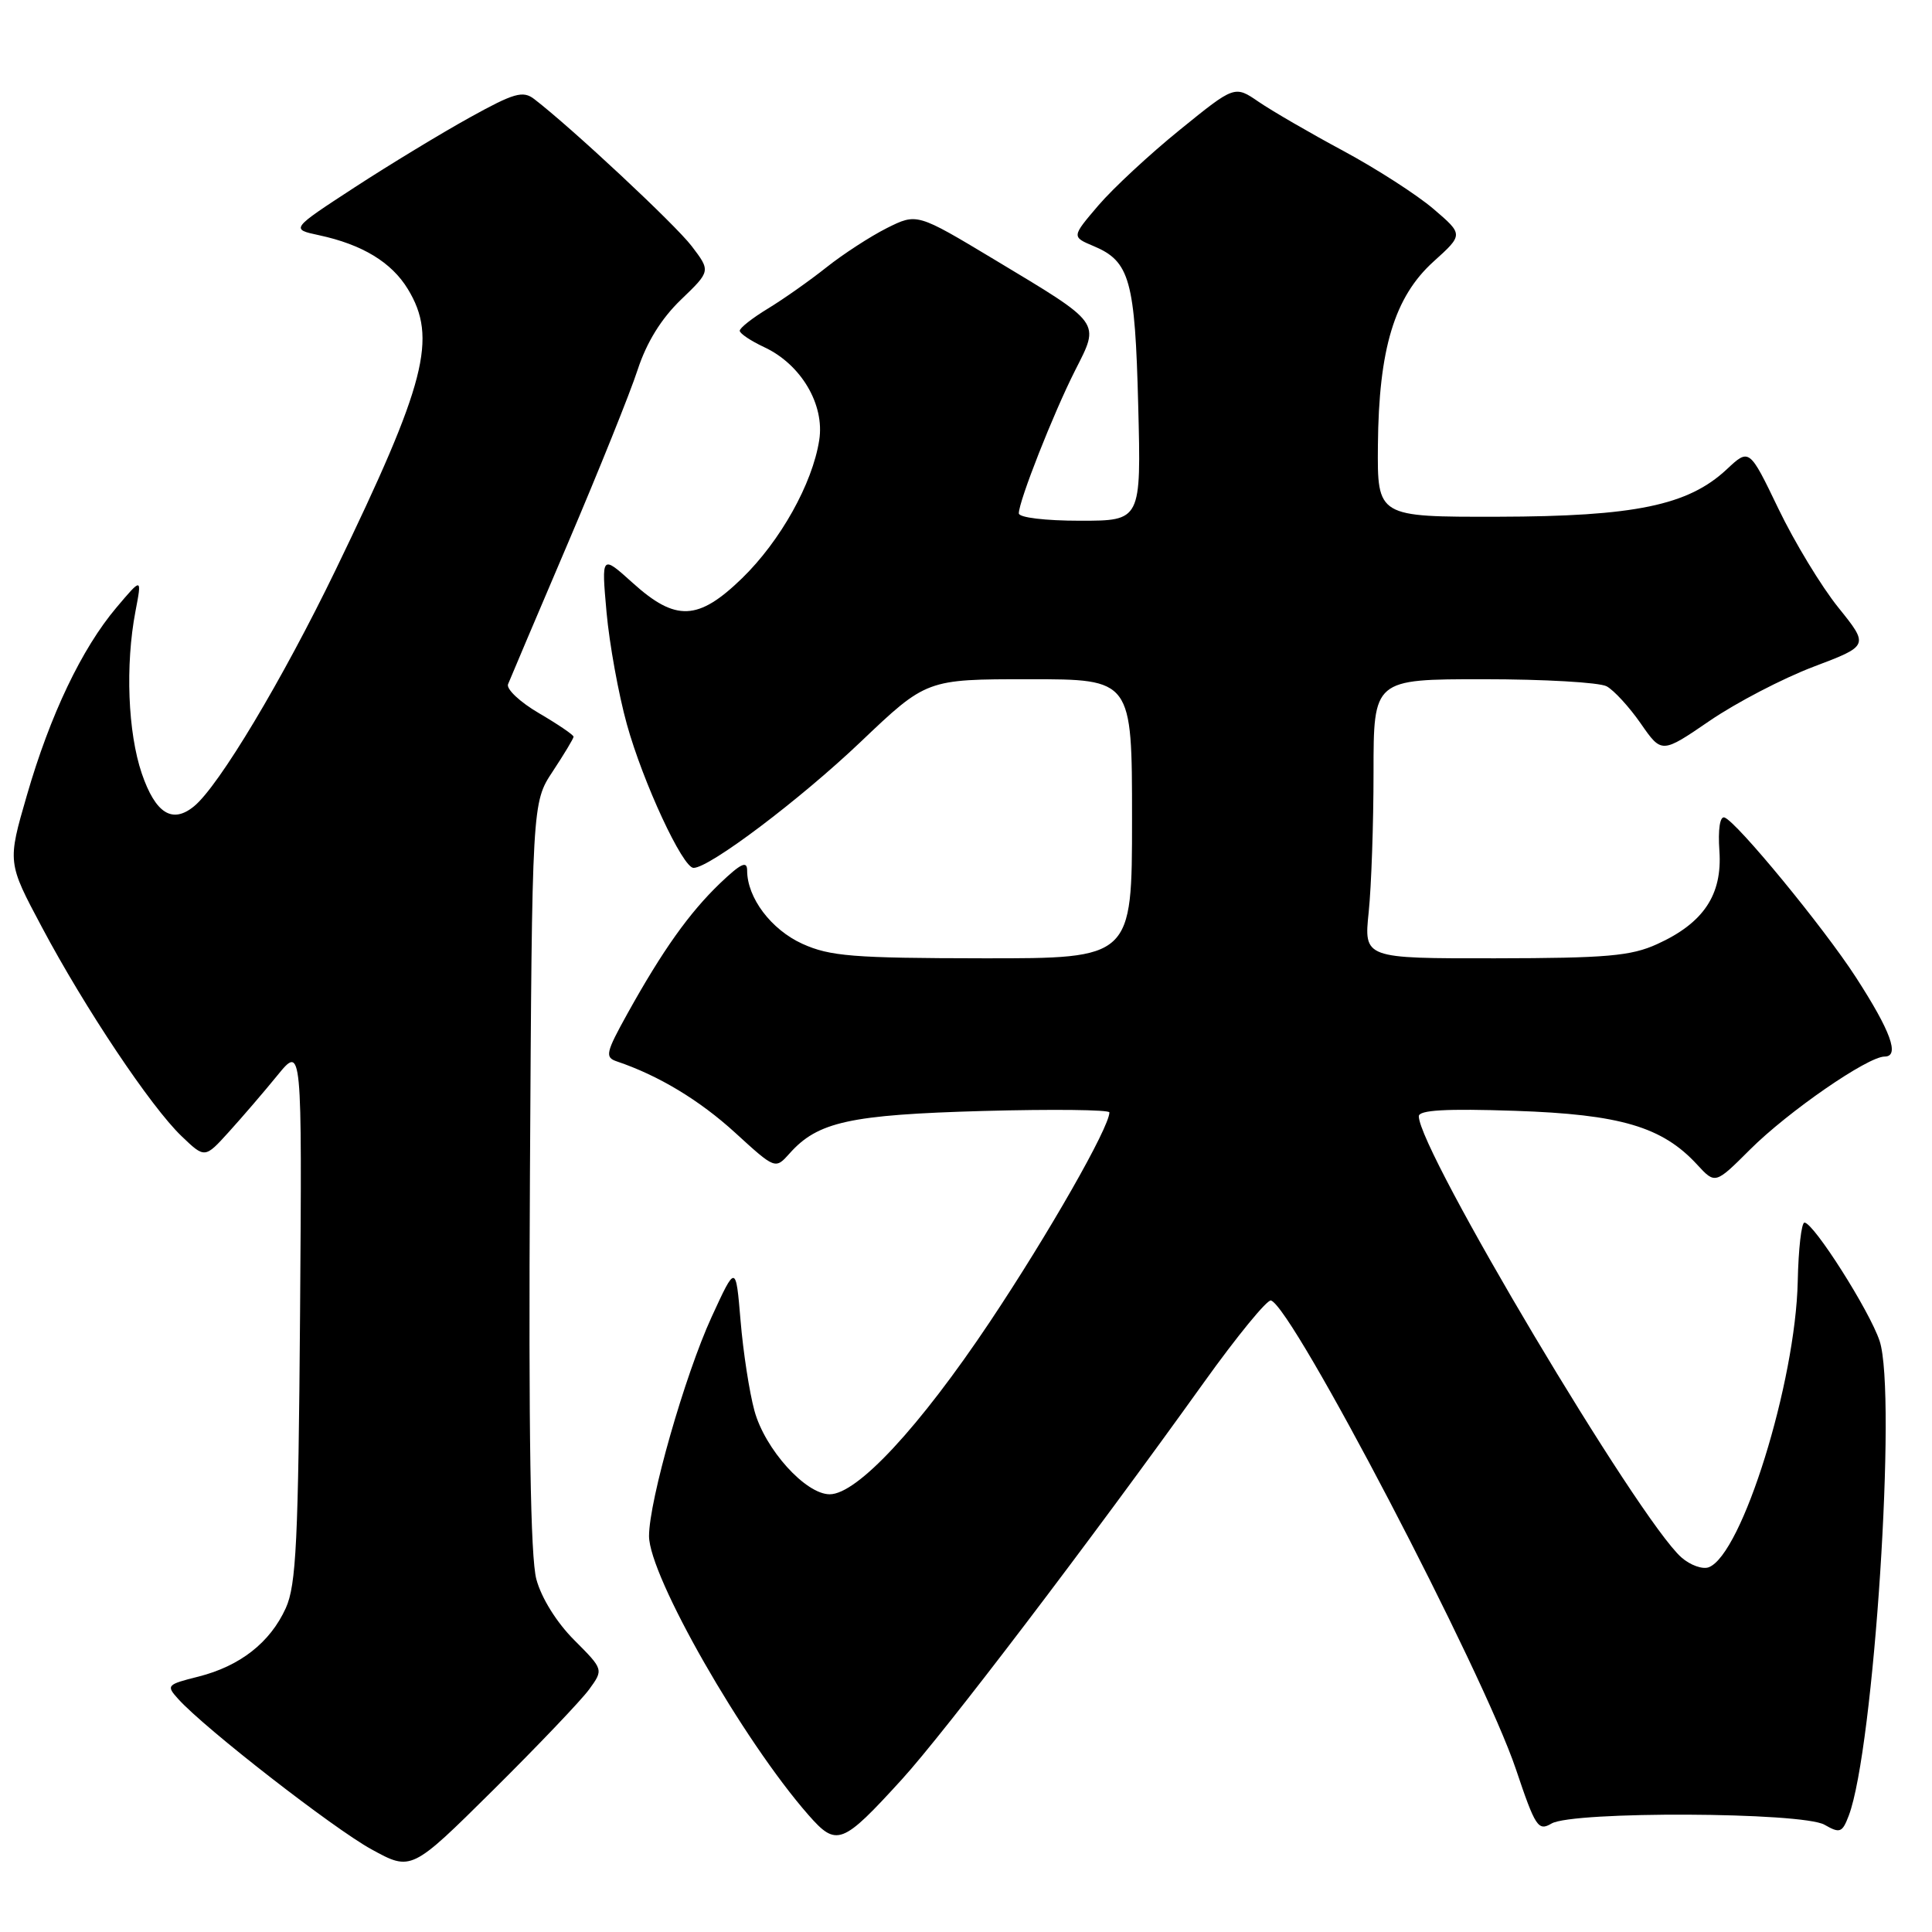 <?xml version="1.0" encoding="UTF-8" standalone="no"?>
<!DOCTYPE svg PUBLIC "-//W3C//DTD SVG 1.1//EN" "http://www.w3.org/Graphics/SVG/1.1/DTD/svg11.dtd" >
<svg xmlns="http://www.w3.org/2000/svg" xmlns:xlink="http://www.w3.org/1999/xlink" version="1.1" viewBox="0 0 256 256">
 <g >
 <path fill="currentColor"
d=" M 78.06 223.86 C 79.98 221.22 79.98 221.22 76.09 217.32 C 73.76 214.99 71.74 211.75 71.07 209.26 C 70.29 206.36 70.03 189.92 70.22 155.72 C 70.50 106.35 70.50 106.35 73.25 102.20 C 74.76 99.91 76.00 97.85 76.00 97.62 C 76.00 97.38 73.94 95.98 71.43 94.51 C 68.91 93.04 67.06 91.30 67.32 90.66 C 67.57 90.02 71.14 81.62 75.24 72.00 C 79.34 62.38 83.51 52.02 84.49 49.00 C 85.68 45.36 87.62 42.22 90.23 39.71 C 94.17 35.92 94.17 35.92 91.65 32.61 C 89.46 29.74 75.73 16.92 70.78 13.12 C 69.29 11.98 68.11 12.32 62.28 15.55 C 58.55 17.61 51.67 21.78 47.00 24.82 C 38.50 30.36 38.50 30.36 42.28 31.17 C 48.00 32.40 51.88 34.75 54.04 38.30 C 57.99 44.78 56.46 50.74 44.48 75.50 C 37.42 90.09 29.01 104.13 25.72 106.83 C 22.84 109.20 20.61 107.80 18.79 102.50 C 16.94 97.06 16.59 88.11 17.95 81.00 C 18.81 76.50 18.81 76.50 15.43 80.50 C 10.84 85.93 6.64 94.73 3.56 105.39 C 0.98 114.28 0.98 114.28 5.56 122.87 C 11.26 133.60 20.00 146.67 24.06 150.55 C 27.14 153.50 27.14 153.50 30.32 149.99 C 32.07 148.06 34.97 144.69 36.76 142.49 C 40.02 138.50 40.02 138.50 39.76 174.00 C 39.53 204.23 39.25 210.03 37.87 213.08 C 35.79 217.65 31.82 220.76 26.29 222.16 C 22.09 223.21 21.99 223.33 23.63 225.14 C 27.17 229.06 44.14 242.25 49.21 245.04 C 54.50 247.94 54.50 247.94 65.32 237.22 C 71.27 231.32 77.00 225.31 78.06 223.86 Z  M 119.51 235.77 C 125.21 229.51 144.35 204.36 159.50 183.21 C 163.90 177.06 167.91 172.17 168.41 172.32 C 171.30 173.22 196.52 221.51 200.87 234.44 C 203.44 242.09 203.82 242.67 205.58 241.63 C 208.39 239.97 238.81 240.10 241.76 241.79 C 243.80 242.96 244.11 242.84 244.97 240.58 C 248.30 231.82 251.37 184.68 249.06 177.69 C 247.75 173.72 240.31 162.00 239.10 162.00 C 238.70 162.00 238.30 165.50 238.21 169.79 C 237.92 183.17 230.83 205.98 226.42 207.67 C 225.60 207.98 223.97 207.40 222.80 206.37 C 217.14 201.38 188.00 152.43 188.00 147.91 C 188.00 147.09 191.58 146.88 200.75 147.19 C 214.70 147.66 220.27 149.30 224.89 154.33 C 227.28 156.92 227.28 156.92 231.89 152.32 C 236.93 147.29 247.48 140.00 249.72 140.00 C 251.76 140.00 250.55 136.66 245.92 129.50 C 241.66 122.91 230.09 108.84 228.50 108.32 C 227.90 108.13 227.63 109.89 227.83 112.76 C 228.23 118.56 225.73 122.31 219.58 125.10 C 216.12 126.68 212.87 126.96 198.11 126.98 C 180.72 127.00 180.72 127.00 181.36 120.85 C 181.71 117.47 182.00 109.15 182.00 102.35 C 182.00 90.00 182.00 90.00 196.57 90.00 C 204.58 90.00 211.92 90.42 212.89 90.94 C 213.85 91.46 215.89 93.68 217.41 95.87 C 220.18 99.86 220.18 99.86 226.54 95.51 C 230.05 93.11 236.23 89.89 240.29 88.35 C 247.66 85.56 247.66 85.56 243.58 80.49 C 241.34 77.71 237.77 71.82 235.65 67.41 C 231.79 59.39 231.79 59.39 228.79 62.20 C 223.68 66.97 216.60 68.43 198.50 68.47 C 182.50 68.50 182.50 68.50 182.58 59.00 C 182.69 46.22 184.77 39.34 189.95 34.66 C 193.91 31.08 193.91 31.08 189.95 27.69 C 187.78 25.83 182.39 22.36 177.99 19.99 C 173.59 17.63 168.55 14.70 166.79 13.50 C 163.60 11.31 163.60 11.31 156.35 17.19 C 152.36 20.42 147.50 24.93 145.54 27.22 C 141.99 31.38 141.99 31.38 144.91 32.61 C 149.71 34.62 150.40 37.11 150.82 53.75 C 151.21 69.00 151.21 69.00 143.11 69.00 C 138.50 69.00 135.00 68.58 135.00 68.02 C 135.00 66.39 139.58 54.77 142.46 49.08 C 145.76 42.57 146.07 43.00 131.72 34.37 C 121.50 28.23 121.50 28.23 117.50 30.23 C 115.30 31.34 111.70 33.68 109.50 35.43 C 107.30 37.18 103.81 39.64 101.75 40.89 C 99.69 42.14 98.01 43.46 98.02 43.83 C 98.03 44.20 99.49 45.17 101.26 46.00 C 106.14 48.27 109.30 53.61 108.55 58.33 C 107.65 64.10 103.40 71.68 98.34 76.61 C 92.52 82.26 89.55 82.39 83.85 77.25 C 79.69 73.50 79.69 73.50 80.37 81.13 C 80.75 85.33 81.96 92.00 83.06 95.96 C 85.19 103.65 90.46 115.00 91.90 115.00 C 94.01 115.00 105.96 105.98 114.00 98.34 C 122.76 90.00 122.76 90.00 136.38 90.00 C 150.00 90.00 150.00 90.00 150.00 108.50 C 150.00 127.00 150.00 127.00 130.25 126.98 C 113.01 126.96 109.97 126.71 106.32 125.06 C 102.18 123.18 99.00 118.96 99.00 115.35 C 99.00 114.01 98.18 114.40 95.40 117.05 C 91.32 120.97 87.80 125.92 83.16 134.27 C 80.26 139.50 80.13 140.10 81.73 140.64 C 87.27 142.51 92.69 145.78 97.40 150.08 C 102.73 154.95 102.73 154.95 104.62 152.84 C 108.35 148.64 112.61 147.71 130.25 147.21 C 139.46 146.96 147.00 147.04 147.00 147.40 C 147.00 149.38 138.91 163.55 131.15 175.17 C 121.83 189.12 113.58 198.00 109.94 198.00 C 106.74 198.00 101.36 192.03 99.97 186.94 C 99.30 184.50 98.47 179.13 98.13 175.01 C 97.50 167.53 97.50 167.53 94.29 174.51 C 90.74 182.25 86.01 198.82 86.00 203.53 C 86.00 208.83 98.44 230.60 107.12 240.49 C 110.86 244.75 111.58 244.47 119.51 235.77 Z "/>
</g>
</svg>